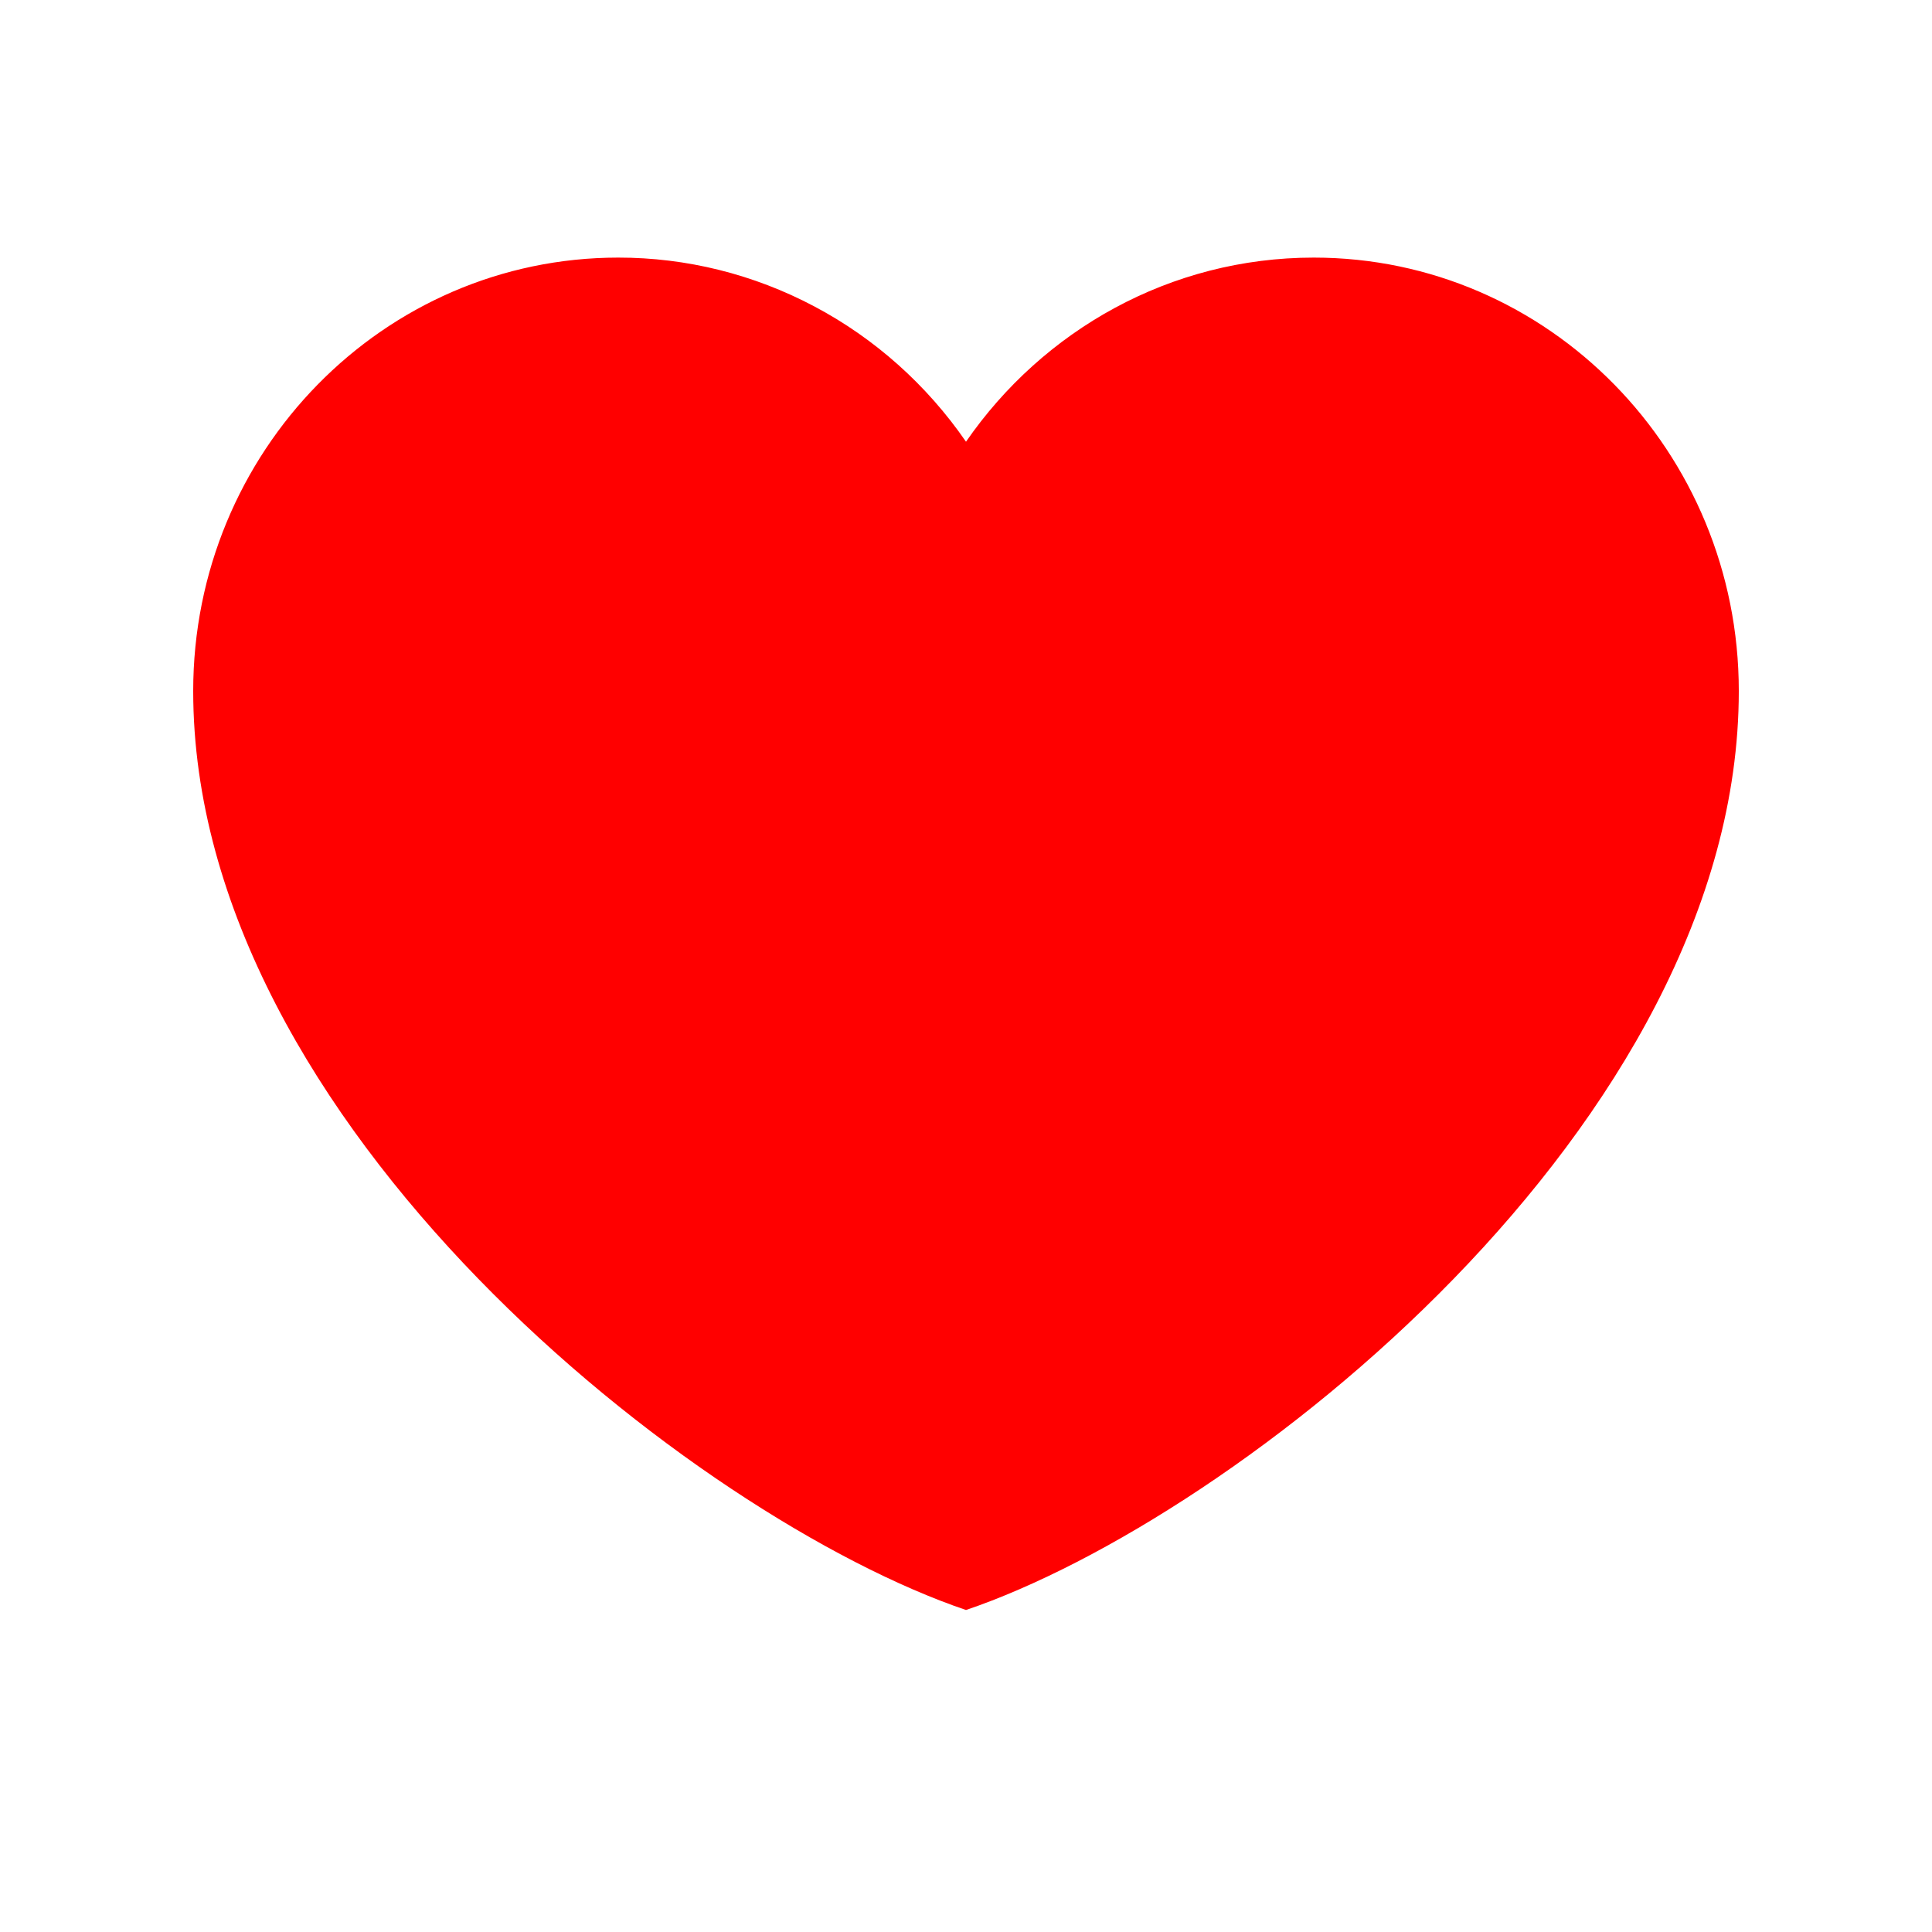 <svg width="30" height="30" viewBox="0 0 30 30" fill="none" xmlns="http://www.w3.org/2000/svg">
<path d="M9.6 4C5.955 4 3 7.013 3 10.73C3 17.459 10.8 23.577 15 25C19.2 23.577 27 17.459 27 10.73C27 7.013 24.045 4 20.4 4C18.168 4 16.194 5.13 15 6.859C14.391 5.976 13.583 5.254 12.643 4.757C11.703 4.259 10.659 3.999 9.6 4Z" fill="#FF0000"/>
</svg>
